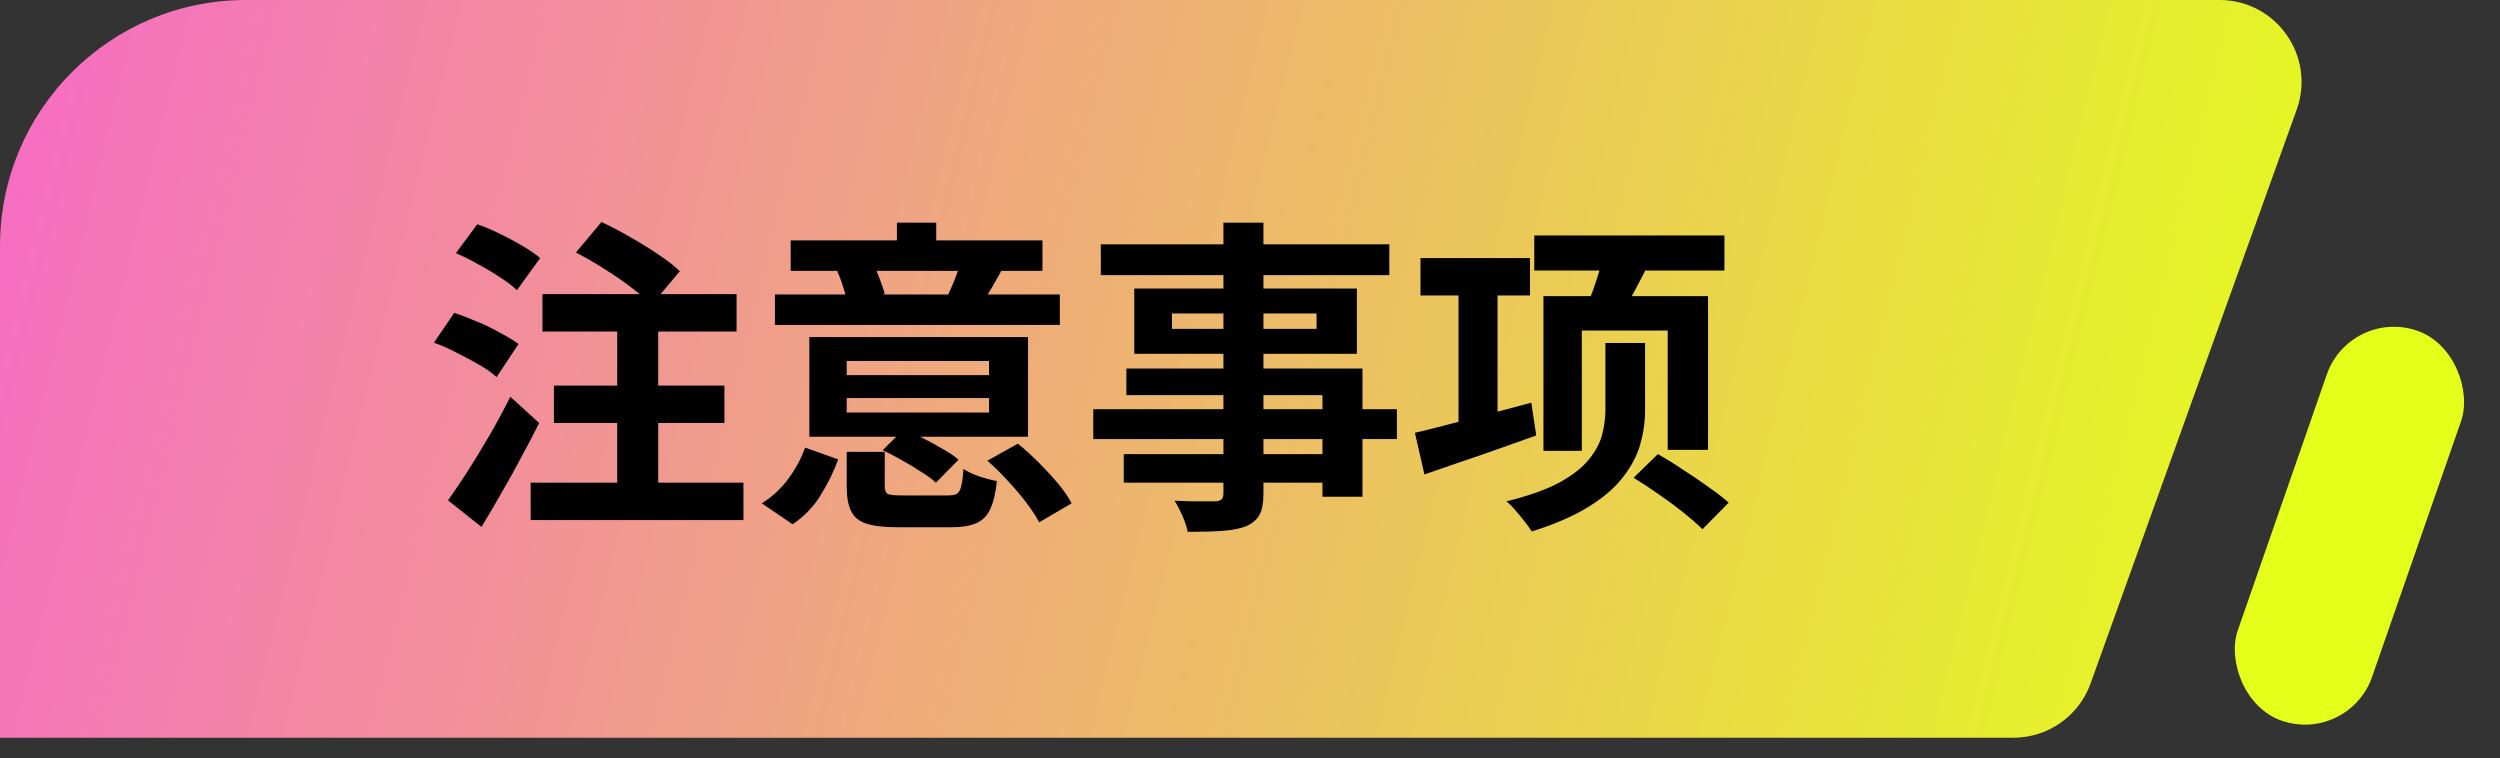 <svg width="122" height="37" viewBox="0 0 122 37" fill="none" xmlns="http://www.w3.org/2000/svg">
<rect x="0" y="0" width="122" height="37" fill="#333333" stroke="none"/>
<path d="M0 12C0 5.373 5.373 0 12 0H108.313C111.082 0 113.014 2.746 112.078 5.352L102.021 33.352C101.451 34.941 99.945 36 98.257 36H0V12Z" fill="url(#paint0_linear_2701_2742)"/>
<path d="M28.104 12.322L29.352 10.834C29.789 11.037 30.248 11.277 30.728 11.554C31.218 11.832 31.677 12.114 32.104 12.402C32.541 12.69 32.898 12.968 33.176 13.234L31.784 14.898C31.538 14.621 31.208 14.328 30.792 14.018C30.386 13.709 29.944 13.405 29.464 13.106C28.994 12.808 28.541 12.546 28.104 12.322ZM27.032 18.818H35.352V20.642H27.032V18.818ZM25.896 23.554H36.28V25.378H25.896V23.554ZM26.472 14.354H35.944V16.178H26.472V14.354ZM30.12 14.962H32.12V24.37H30.12V14.962ZM22.248 12.354L23.288 10.946C23.64 11.064 24.008 11.218 24.392 11.41C24.776 11.592 25.144 11.789 25.496 12.002C25.848 12.205 26.136 12.402 26.36 12.594L25.224 14.162C25.021 13.96 24.749 13.752 24.408 13.538C24.077 13.314 23.72 13.101 23.336 12.898C22.962 12.685 22.6 12.504 22.248 12.354ZM21.176 16.722L22.168 15.266C22.52 15.384 22.893 15.528 23.288 15.698C23.682 15.858 24.056 16.04 24.408 16.242C24.77 16.434 25.069 16.616 25.304 16.786L24.232 18.402C24.029 18.21 23.752 18.013 23.4 17.81C23.048 17.608 22.68 17.41 22.296 17.218C21.912 17.016 21.538 16.85 21.176 16.722ZM21.864 24.418C22.152 24.013 22.472 23.538 22.824 22.994C23.176 22.44 23.533 21.853 23.896 21.234C24.258 20.605 24.594 19.981 24.904 19.362L26.312 20.642C26.034 21.197 25.736 21.768 25.416 22.354C25.106 22.941 24.786 23.517 24.456 24.082C24.136 24.648 23.816 25.192 23.496 25.714L21.864 24.418ZM41.32 20.13H48.264V19.426H41.32V20.13ZM41.32 18.306H48.264V17.618H41.32V18.306ZM50.168 16.45V21.314H39.496V16.45H50.168ZM48.856 13.234C48.685 13.544 48.525 13.826 48.376 14.082C48.226 14.328 48.093 14.541 47.976 14.722L46.28 14.354C46.386 14.13 46.493 13.885 46.6 13.618C46.706 13.341 46.792 13.096 46.856 12.882L48.856 13.234ZM42.6 12.882C42.728 13.106 42.84 13.357 42.936 13.634C43.042 13.901 43.122 14.136 43.176 14.338L41.352 14.754C41.309 14.541 41.24 14.29 41.144 14.002C41.058 13.714 40.962 13.458 40.856 13.234L42.6 12.882ZM45.688 10.866V12.802H43.768V10.866H45.688ZM51.72 14.37V15.858H37.816V14.37H51.72ZM50.872 11.73V13.218H38.584V11.73H50.872ZM40.904 22.418C40.68 23.026 40.392 23.613 40.04 24.178C39.698 24.733 39.245 25.202 38.68 25.586L37.176 24.562C37.677 24.253 38.109 23.853 38.472 23.362C38.834 22.872 39.106 22.365 39.288 21.842L40.904 22.418ZM49.672 21.65C50.002 21.917 50.338 22.221 50.68 22.562C51.021 22.904 51.336 23.245 51.624 23.586C51.912 23.928 52.136 24.253 52.296 24.562L50.712 25.49C50.562 25.202 50.349 24.877 50.072 24.514C49.805 24.162 49.506 23.81 49.176 23.458C48.845 23.096 48.514 22.77 48.184 22.482L49.672 21.65ZM44.104 20.946C44.413 21.074 44.733 21.224 45.064 21.394C45.405 21.565 45.725 21.741 46.024 21.922C46.333 22.093 46.584 22.264 46.776 22.434L45.672 23.554C45.49 23.384 45.25 23.208 44.952 23.026C44.664 22.834 44.354 22.648 44.024 22.466C43.693 22.274 43.378 22.109 43.08 21.97L44.104 20.946ZM43.176 23.714C43.176 23.928 43.229 24.061 43.336 24.114C43.453 24.157 43.693 24.178 44.056 24.178C44.141 24.178 44.28 24.178 44.472 24.178C44.664 24.178 44.877 24.178 45.112 24.178C45.346 24.178 45.565 24.178 45.768 24.178C45.981 24.178 46.141 24.178 46.248 24.178C46.45 24.178 46.6 24.152 46.696 24.098C46.792 24.034 46.861 23.912 46.904 23.73C46.957 23.538 46.994 23.256 47.016 22.882C47.208 23.01 47.464 23.133 47.784 23.25C48.114 23.357 48.402 23.432 48.648 23.474C48.584 24.082 48.472 24.546 48.312 24.866C48.152 25.197 47.922 25.421 47.624 25.538C47.336 25.666 46.936 25.73 46.424 25.73C46.338 25.73 46.205 25.73 46.024 25.73C45.853 25.73 45.661 25.73 45.448 25.73C45.234 25.73 45.021 25.73 44.808 25.73C44.594 25.73 44.397 25.73 44.216 25.73C44.045 25.73 43.917 25.73 43.832 25.73C43.16 25.73 42.642 25.672 42.28 25.554C41.917 25.437 41.666 25.229 41.528 24.93C41.389 24.642 41.32 24.248 41.32 23.746V22.05H43.176V23.714ZM59.704 10.866H61.656V24.066C61.656 24.536 61.592 24.888 61.464 25.122C61.336 25.357 61.117 25.544 60.808 25.682C60.498 25.8 60.114 25.874 59.656 25.906C59.208 25.938 58.642 25.954 57.96 25.954C57.917 25.73 57.832 25.469 57.704 25.17C57.576 24.882 57.448 24.637 57.32 24.434C57.586 24.445 57.853 24.456 58.12 24.466C58.386 24.466 58.626 24.466 58.84 24.466C59.064 24.466 59.218 24.466 59.304 24.466C59.453 24.456 59.554 24.424 59.608 24.37C59.672 24.317 59.704 24.216 59.704 24.066V10.866ZM53.72 11.922H67.8V13.426H53.72V11.922ZM57.192 15.298V16.05H64.248V15.298H57.192ZM55.352 14.082H66.216V17.266H55.352V14.082ZM54.968 17.986H66.488V24.242H64.536V19.282H54.968V17.986ZM53.352 19.97H68.168V21.426H53.352V19.97ZM54.84 22.162H65.592V23.554H54.84V22.162ZM69.32 12.594H74.664V14.418H69.32V12.594ZM71.176 13.362H73.08V21.378H71.176V13.362ZM69.048 21.122C69.506 21.016 70.04 20.882 70.648 20.722C71.256 20.562 71.912 20.392 72.616 20.21C73.32 20.029 74.024 19.842 74.728 19.65L74.968 21.25C74.018 21.592 73.069 21.928 72.12 22.258C71.17 22.578 70.301 22.877 69.512 23.154L69.048 21.122ZM74.872 11.49H84.152V13.202H74.872V11.49ZM78.296 12.274L80.6 12.578C80.354 13.08 80.104 13.57 79.848 14.05C79.592 14.53 79.368 14.941 79.176 15.282L77.432 14.914C77.613 14.52 77.778 14.082 77.928 13.602C78.088 13.112 78.21 12.669 78.296 12.274ZM78.344 16.738H80.28V20.034C80.28 20.589 80.2 21.144 80.04 21.698C79.88 22.253 79.597 22.786 79.192 23.298C78.797 23.81 78.237 24.29 77.512 24.738C76.786 25.186 75.864 25.586 74.744 25.938C74.669 25.8 74.557 25.64 74.408 25.458C74.269 25.277 74.12 25.096 73.96 24.914C73.81 24.733 73.661 24.584 73.512 24.466C74.589 24.2 75.448 23.896 76.088 23.554C76.728 23.202 77.208 22.829 77.528 22.434C77.858 22.029 78.077 21.624 78.184 21.218C78.29 20.802 78.344 20.397 78.344 20.002V16.738ZM79.72 23.314L80.904 22.162C81.288 22.376 81.693 22.626 82.12 22.914C82.557 23.192 82.973 23.474 83.368 23.762C83.773 24.04 84.104 24.296 84.36 24.53L83.08 25.826C82.845 25.592 82.536 25.32 82.152 25.01C81.778 24.712 81.373 24.413 80.936 24.114C80.509 23.816 80.104 23.549 79.72 23.314ZM75.32 14.45H83.352V21.954H81.384V16.13H77.192V22.002H75.32V14.45Z" fill="black"/>
<rect x="114.688" y="15" width="6.936" height="20.148" rx="3.468" transform="rotate(19.185 114.688 15)" fill="#E4FF1A"/>
<defs>
<linearGradient id="paint0_linear_2701_2742" x1="-4.735" y1="5.599" x2="113.223" y2="34.236" gradientUnits="userSpaceOnUse">
<stop stop-color="#F767C9"/>
<stop offset="1" stop-color="#E4FF1A"/>
</linearGradient>
</defs>
</svg>
